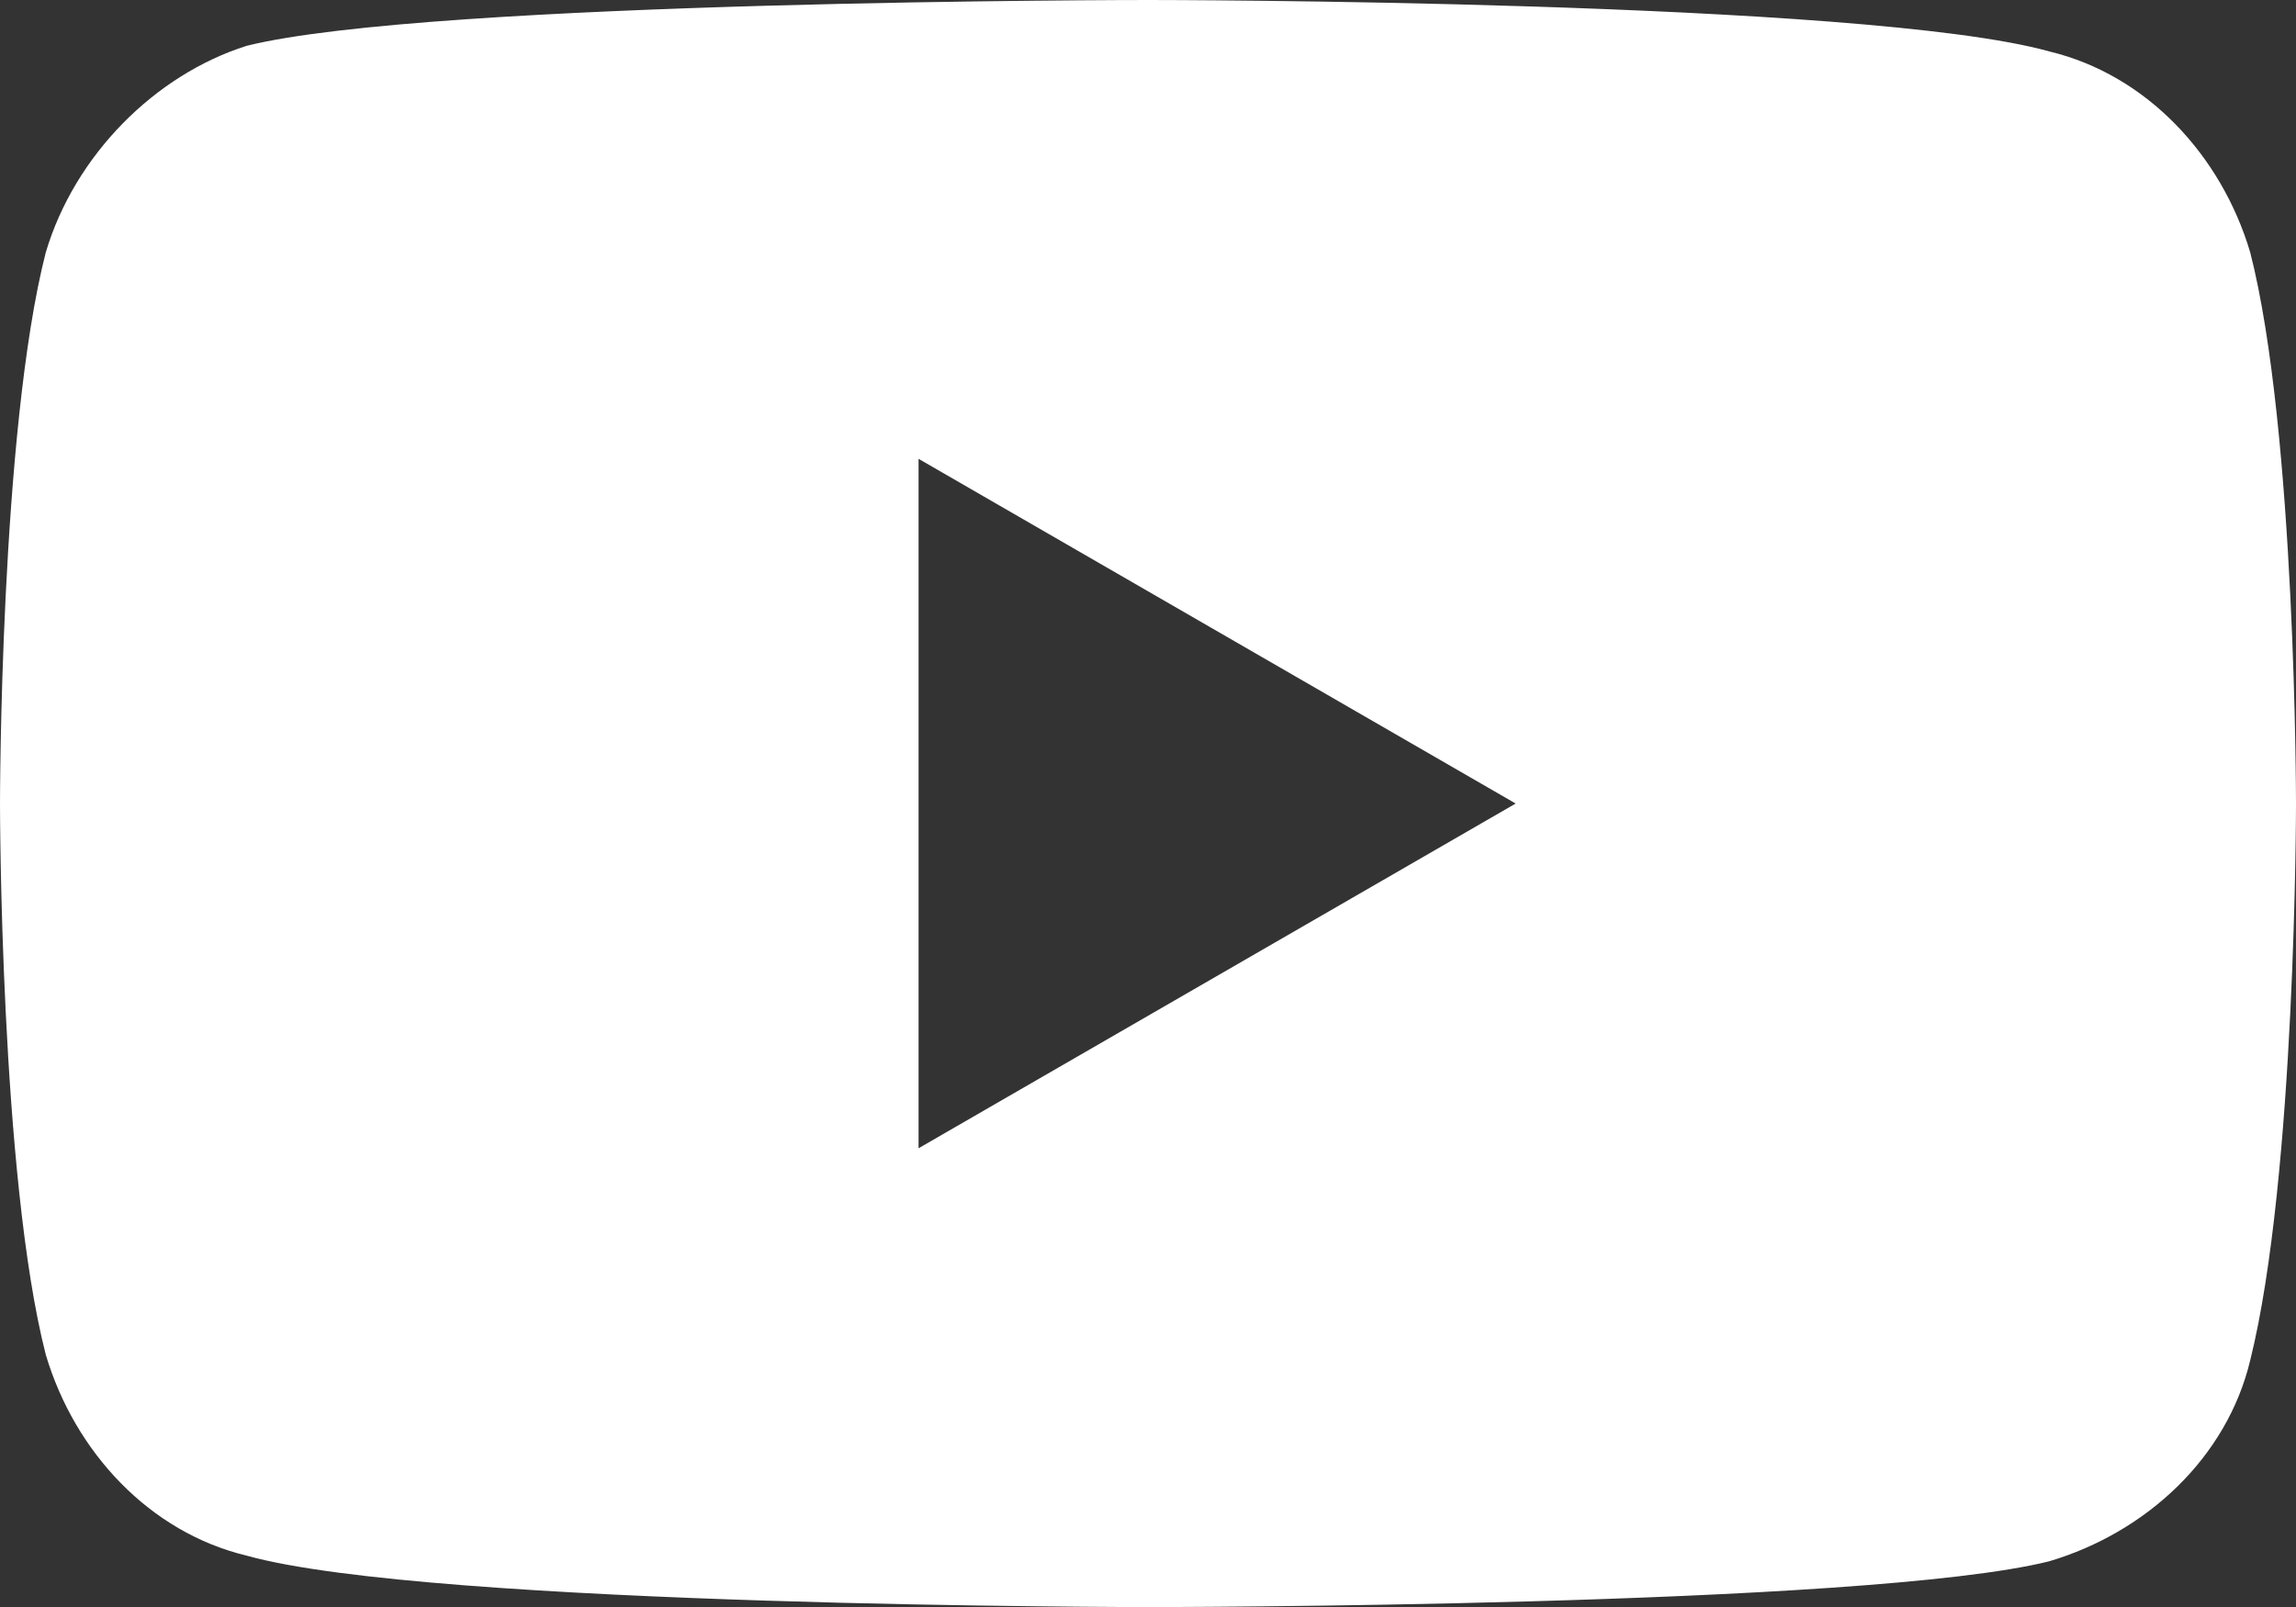<?xml version="1.0" encoding="utf-8"?>
<!-- Generator: Adobe Illustrator 24.2.1, SVG Export Plug-In . SVG Version: 6.00 Build 0)  -->
<svg version="1.1" id="Layer_1" xmlns="http://www.w3.org/2000/svg" xmlns:xlink="http://www.w3.org/1999/xlink" x="0px" y="0px"
	 viewBox="0 0 28.57 20" style="enable-background:new 0 0 28.57 20;" xml:space="preserve">
<rect x="0" y="0" width="28.57" height="20" fill="#333333" stroke="none"/>
<style type="text/css">
	.st0{fill:#FFFFFF;}
</style>
<path class="st0" d="M28,3.14c-0.36-1.21-1.29-2.21-2.5-2.5C23.21,0,14.29,0,14.29,0S5.36,0,3.07,0.57
	c-1.14,0.36-2.14,1.36-2.5,2.57C0,5.36,0,10,0,10s0,4.64,0.57,6.86c0.36,1.21,1.29,2.21,2.5,2.5C5.36,20,14.29,20,14.29,20
	s8.93,0,11.21-0.57c1.21-0.36,2.21-1.29,2.5-2.5c0.57-2.29,0.57-6.93,0.57-6.93S28.57,5.36,28,3.14z M11.43,14.29V5.71L18.86,10
	L11.43,14.29z"/>
</svg>
